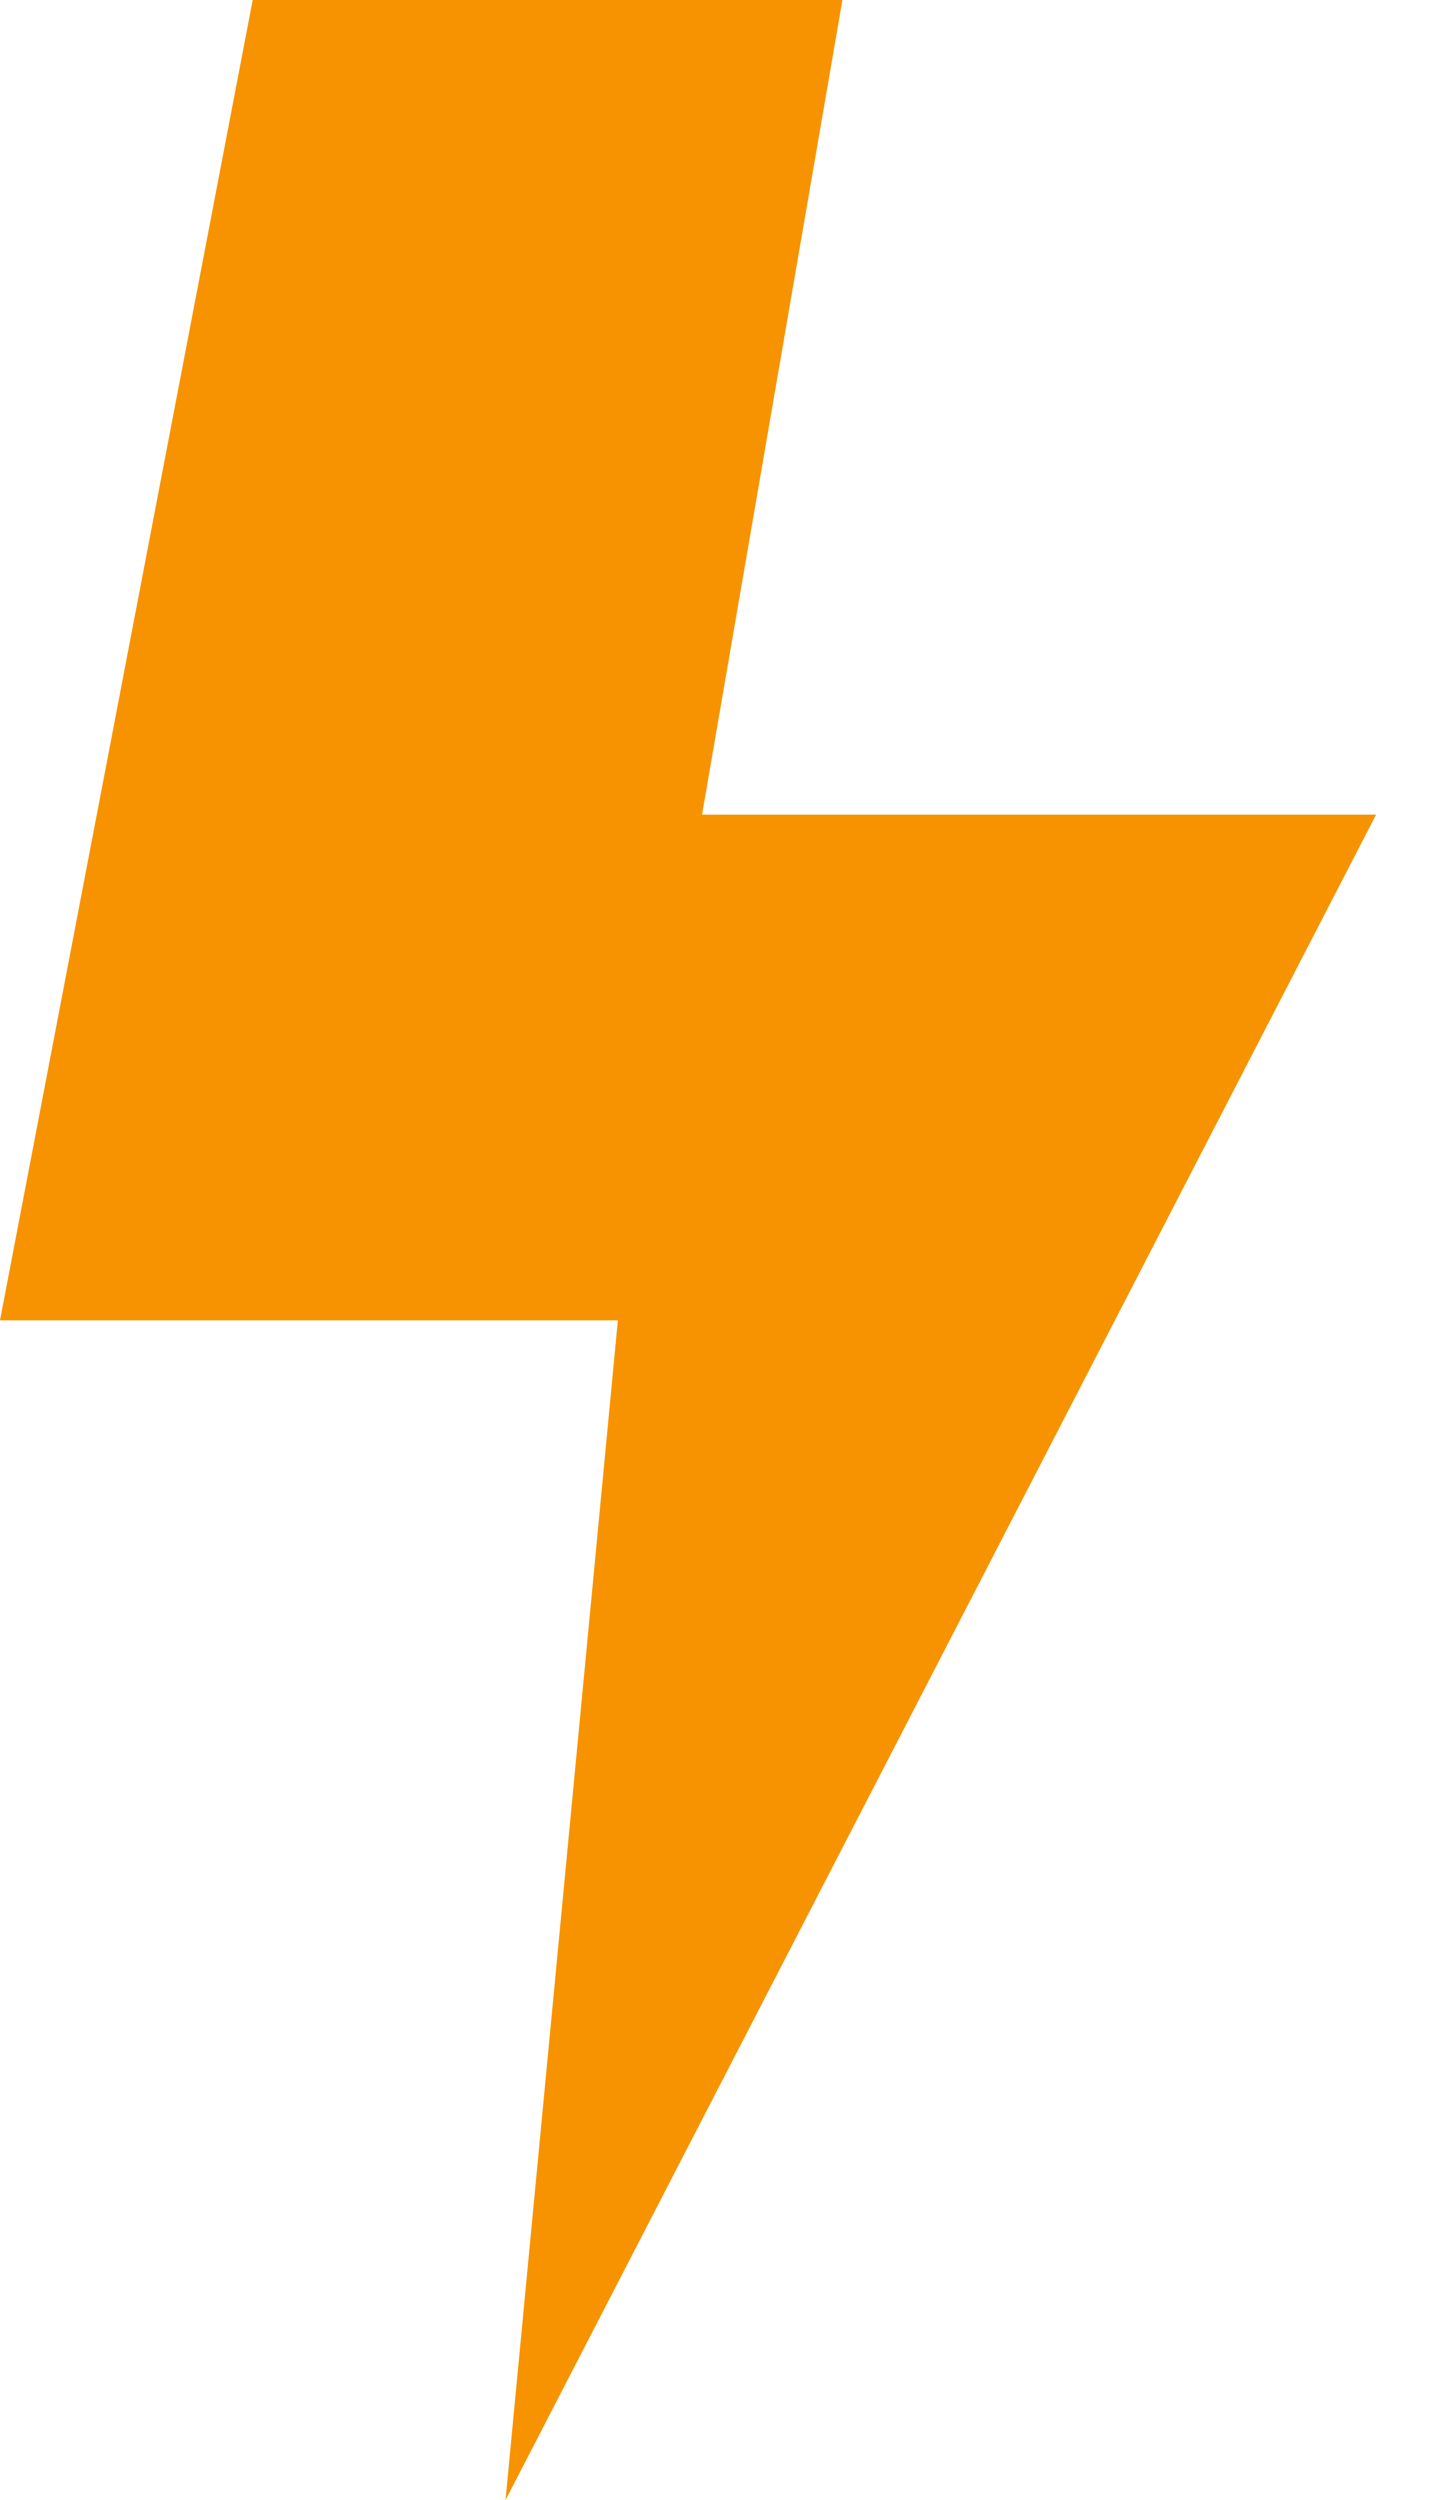 <svg width="11" height="19" viewBox="0 0 11 19" fill="none" xmlns="http://www.w3.org/2000/svg">
<path d="M10.461 6.191L3.843 19L4.697 10.034H0L1.921 0H6.404L5.337 6.191H10.461Z" fill="#F79300"/>
</svg>
